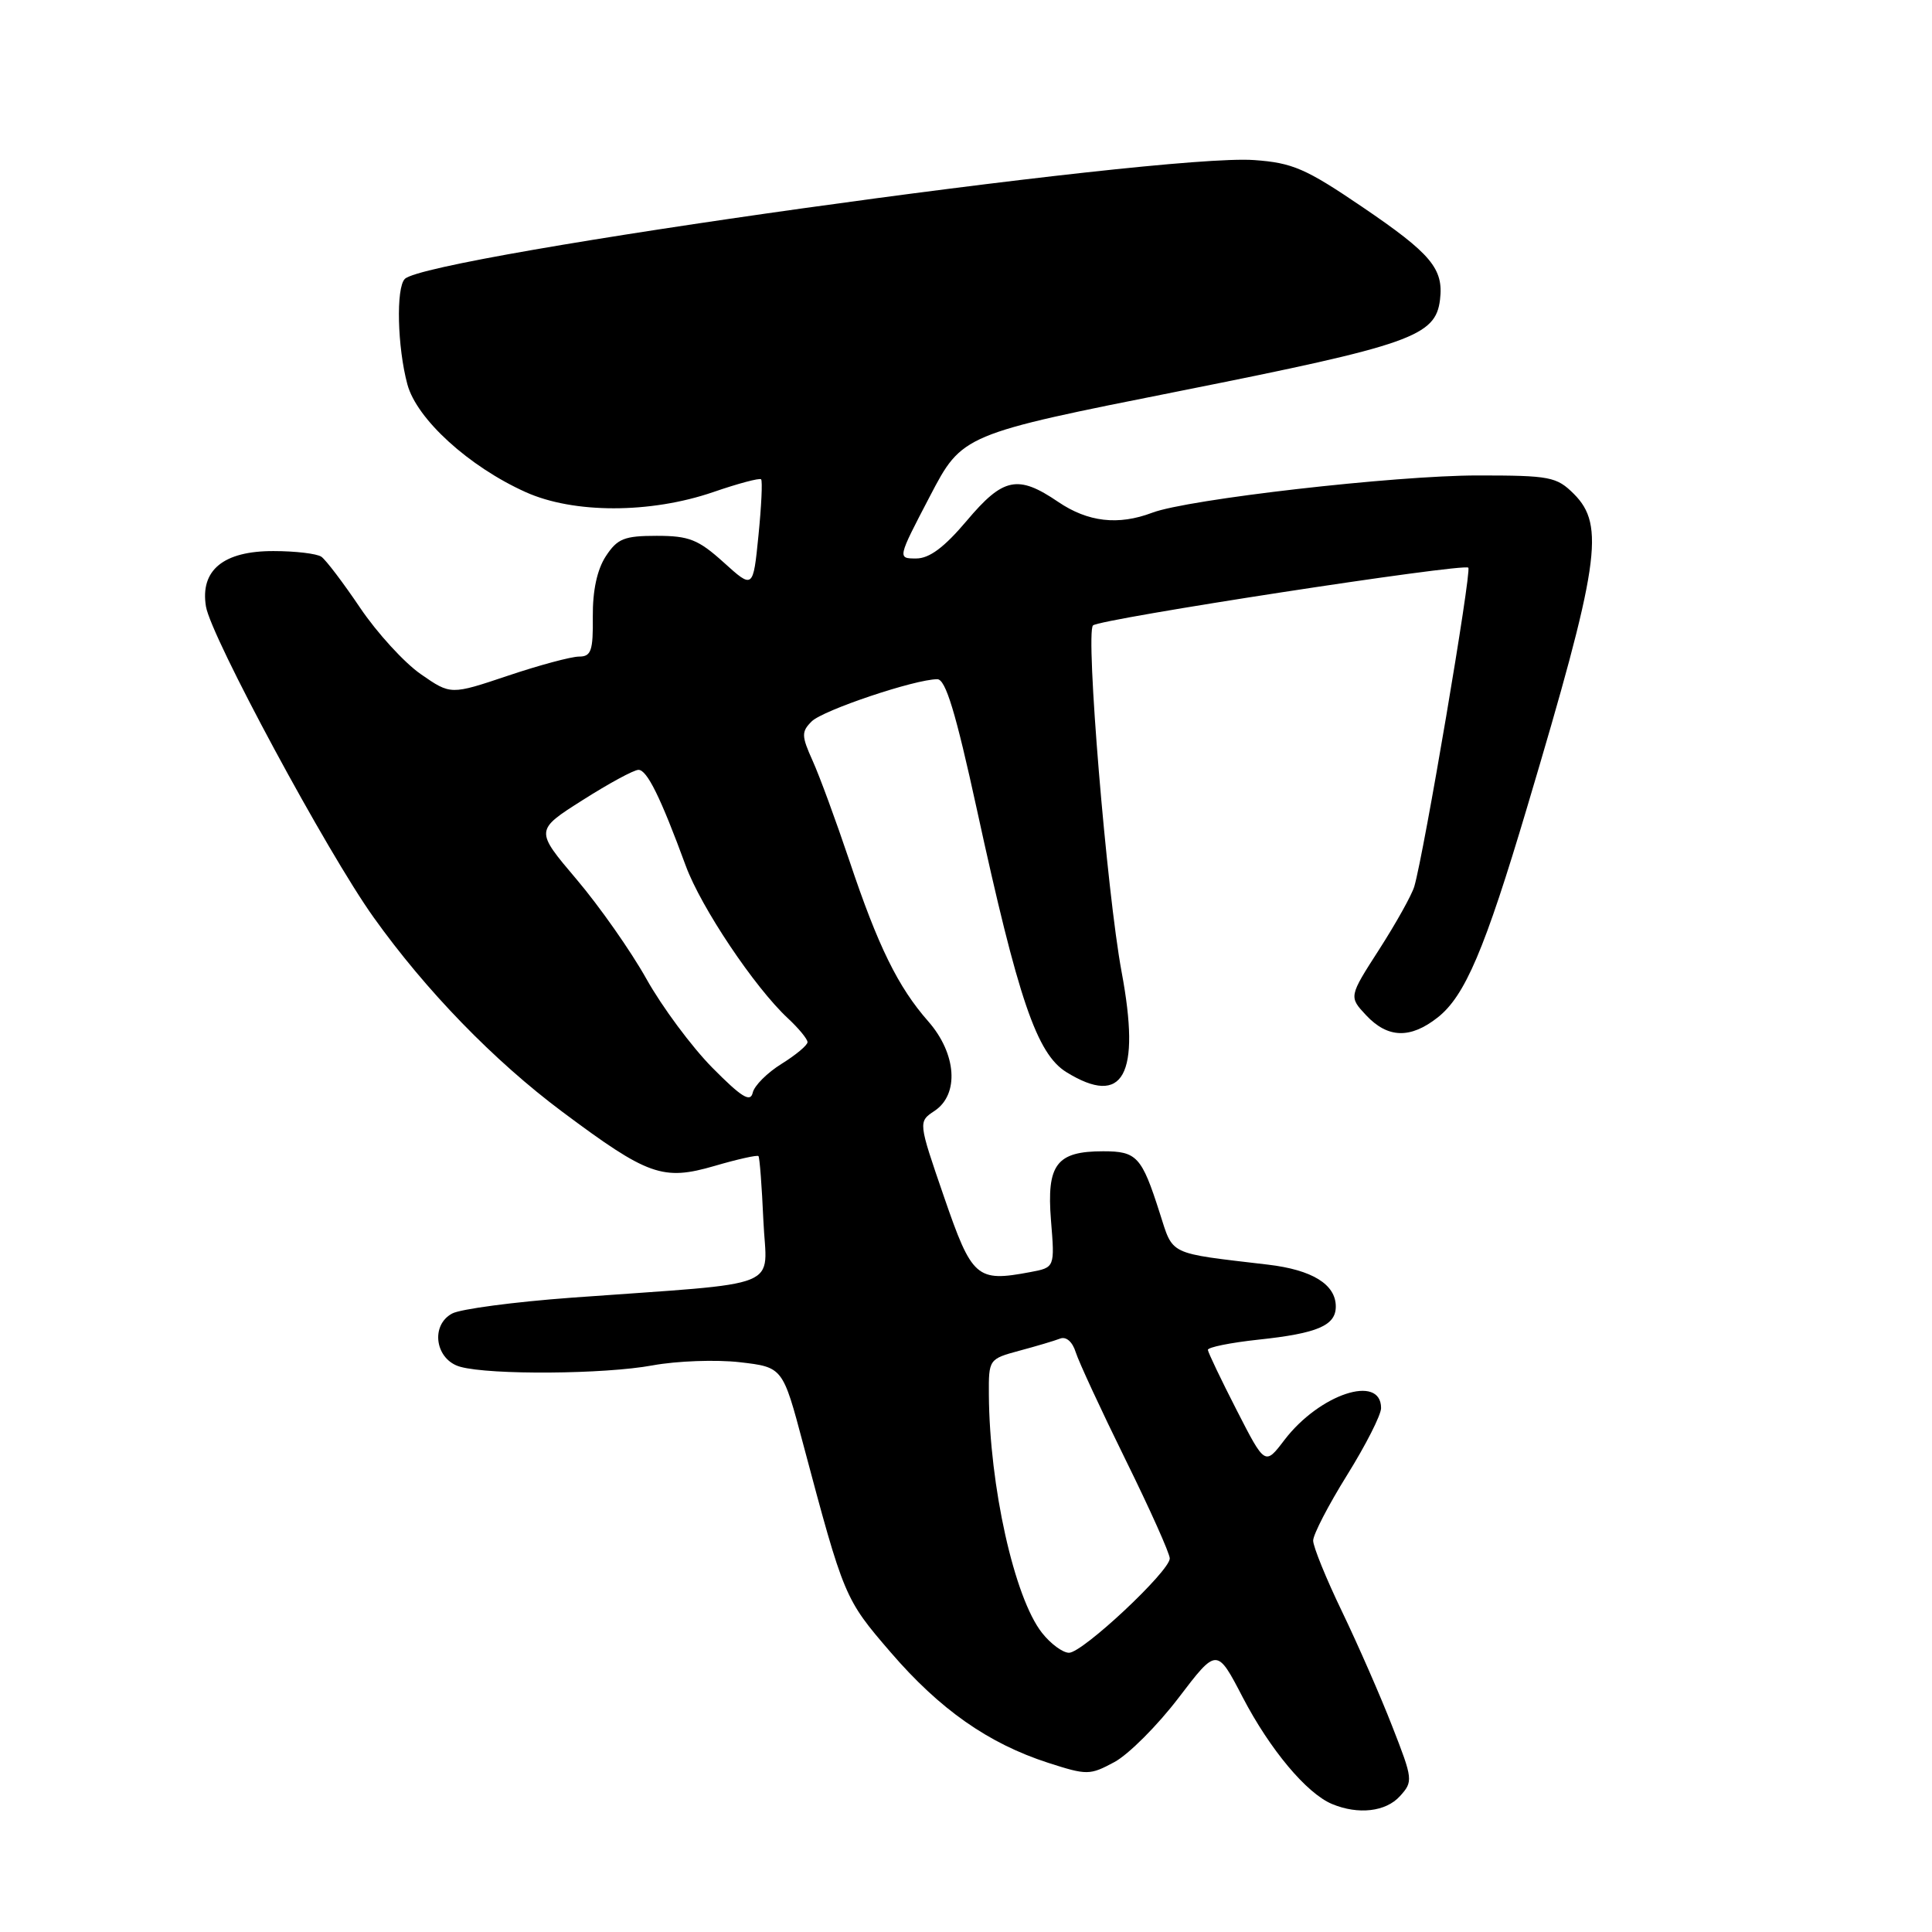 <?xml version="1.0" encoding="UTF-8" standalone="no"?>
<!DOCTYPE svg PUBLIC "-//W3C//DTD SVG 1.1//EN" "http://www.w3.org/Graphics/SVG/1.1/DTD/svg11.dtd" >
<svg xmlns="http://www.w3.org/2000/svg" xmlns:xlink="http://www.w3.org/1999/xlink" version="1.1" viewBox="0 0 256 256">
 <g >
 <path fill="currentColor"
d=" M 185.50 238.00 C 187.26 236.06 187.23 235.77 184.48 228.75 C 182.93 224.76 179.93 217.92 177.83 213.55 C 175.72 209.18 174.00 204.94 174.00 204.14 C 174.00 203.33 176.03 199.42 178.50 195.45 C 180.97 191.48 183.00 187.49 183.00 186.58 C 183.00 182.02 174.84 184.72 170.19 190.81 C 167.62 194.19 167.62 194.19 163.86 186.84 C 161.79 182.80 160.08 179.21 160.05 178.87 C 160.02 178.52 163.04 177.91 166.75 177.51 C 174.58 176.68 177.00 175.64 177.00 173.12 C 177.00 170.19 173.88 168.26 168.00 167.57 C 154.62 165.99 155.50 166.41 153.66 160.69 C 151.28 153.24 150.63 152.55 146.18 152.55 C 139.99 152.55 138.67 154.29 139.26 161.70 C 139.77 167.95 139.77 167.95 136.51 168.56 C 129.40 169.90 128.80 169.37 125.08 158.57 C 121.66 148.64 121.66 148.64 123.83 147.20 C 127.13 145.01 126.75 139.62 123.01 135.35 C 118.99 130.78 116.35 125.41 112.54 114.02 C 110.78 108.79 108.60 102.84 107.68 100.81 C 106.19 97.50 106.18 96.96 107.55 95.59 C 109.05 94.10 121.25 90.00 124.20 90.00 C 125.30 90.00 126.63 94.37 129.44 107.25 C 134.93 132.48 137.38 139.64 141.31 142.07 C 148.86 146.72 151.18 142.50 148.62 128.79 C 146.65 118.21 143.81 83.82 144.83 82.87 C 145.74 82.01 193.93 74.60 194.56 75.22 C 195.02 75.69 188.68 113.13 187.40 117.47 C 187.07 118.59 184.98 122.33 182.76 125.79 C 178.72 132.07 178.72 132.07 181.03 134.54 C 183.89 137.58 186.88 137.67 190.50 134.82 C 194.12 131.97 196.73 125.84 202.34 107.00 C 211.95 74.75 212.71 69.62 208.55 65.45 C 206.26 63.17 205.39 63.00 195.80 63.00 C 184.87 63.00 157.37 66.15 152.67 67.94 C 148.18 69.64 144.16 69.18 140.21 66.50 C 134.87 62.87 132.93 63.27 128.10 69.00 C 125.12 72.53 123.15 74.00 121.40 74.00 C 118.91 74.00 118.91 74.00 123.21 65.77 C 127.50 57.55 127.50 57.55 156.50 51.78 C 186.97 45.71 190.23 44.56 190.81 39.70 C 191.30 35.60 189.64 33.62 180.51 27.42 C 173.03 22.34 171.27 21.57 166.18 21.21 C 153.78 20.31 56.70 33.90 53.64 36.96 C 52.46 38.14 52.65 46.00 53.98 50.93 C 55.22 55.53 62.12 61.82 69.66 65.21 C 76.01 68.07 86.17 68.06 94.49 65.21 C 97.79 64.07 100.65 63.31 100.85 63.51 C 101.05 63.72 100.89 67.07 100.50 70.96 C 99.79 78.05 99.79 78.05 95.89 74.52 C 92.53 71.49 91.31 71.00 87.02 71.00 C 82.72 71.00 81.81 71.36 80.27 73.71 C 79.12 75.48 78.52 78.25 78.55 81.71 C 78.60 86.24 78.33 87.00 76.73 87.00 C 75.70 87.00 71.45 88.14 67.29 89.54 C 59.72 92.08 59.72 92.08 55.76 89.33 C 53.58 87.82 49.96 83.86 47.72 80.54 C 45.48 77.22 43.17 74.17 42.58 73.77 C 41.98 73.36 39.14 73.02 36.25 73.02 C 29.61 73.00 26.50 75.55 27.29 80.36 C 27.95 84.37 43.34 112.93 49.51 121.56 C 56.43 131.26 65.46 140.56 74.50 147.31 C 85.86 155.79 87.82 156.49 94.69 154.49 C 97.73 153.60 100.34 153.02 100.50 153.19 C 100.66 153.36 100.95 157.19 101.15 161.70 C 101.56 171.03 104.50 169.85 75.72 171.95 C 68.14 172.51 61.02 173.45 59.91 174.05 C 56.98 175.62 57.68 180.20 61.00 181.11 C 64.99 182.21 80.10 182.10 86.47 180.92 C 89.69 180.33 94.88 180.14 98.02 180.50 C 103.72 181.16 103.72 181.16 106.42 191.33 C 111.84 211.67 111.91 211.85 118.00 218.92 C 124.53 226.51 130.95 231.01 138.88 233.58 C 144.04 235.24 144.40 235.24 147.67 233.48 C 149.54 232.47 153.36 228.65 156.16 224.98 C 161.24 218.31 161.24 218.31 164.67 224.91 C 168.28 231.83 173.13 237.63 176.50 239.04 C 179.98 240.49 183.63 240.07 185.50 238.00 Z  M 138.07 216.36 C 134.40 211.70 131.11 196.93 131.03 184.79 C 131.00 180.12 131.04 180.07 135.06 178.98 C 137.30 178.38 139.73 177.66 140.47 177.37 C 141.27 177.06 142.11 177.79 142.54 179.18 C 142.94 180.45 145.91 186.86 149.13 193.40 C 152.36 199.95 155.00 205.84 155.00 206.50 C 155.00 208.19 143.46 219.00 141.65 219.00 C 140.82 219.00 139.21 217.81 138.07 216.36 Z  M 94.38 141.47 C 91.65 138.70 87.73 133.42 85.66 129.72 C 83.59 126.02 79.42 120.08 76.39 116.51 C 70.89 110.02 70.89 110.02 77.20 106.02 C 80.66 103.82 83.99 102.01 84.60 102.01 C 85.73 102.00 87.53 105.64 90.87 114.73 C 92.89 120.23 99.99 130.83 104.39 134.92 C 105.83 136.26 107.00 137.68 107.00 138.09 C 107.00 138.50 105.45 139.79 103.57 140.96 C 101.68 142.13 99.95 143.85 99.74 144.79 C 99.43 146.12 98.26 145.39 94.38 141.47 Z "/>
</g>
</svg>